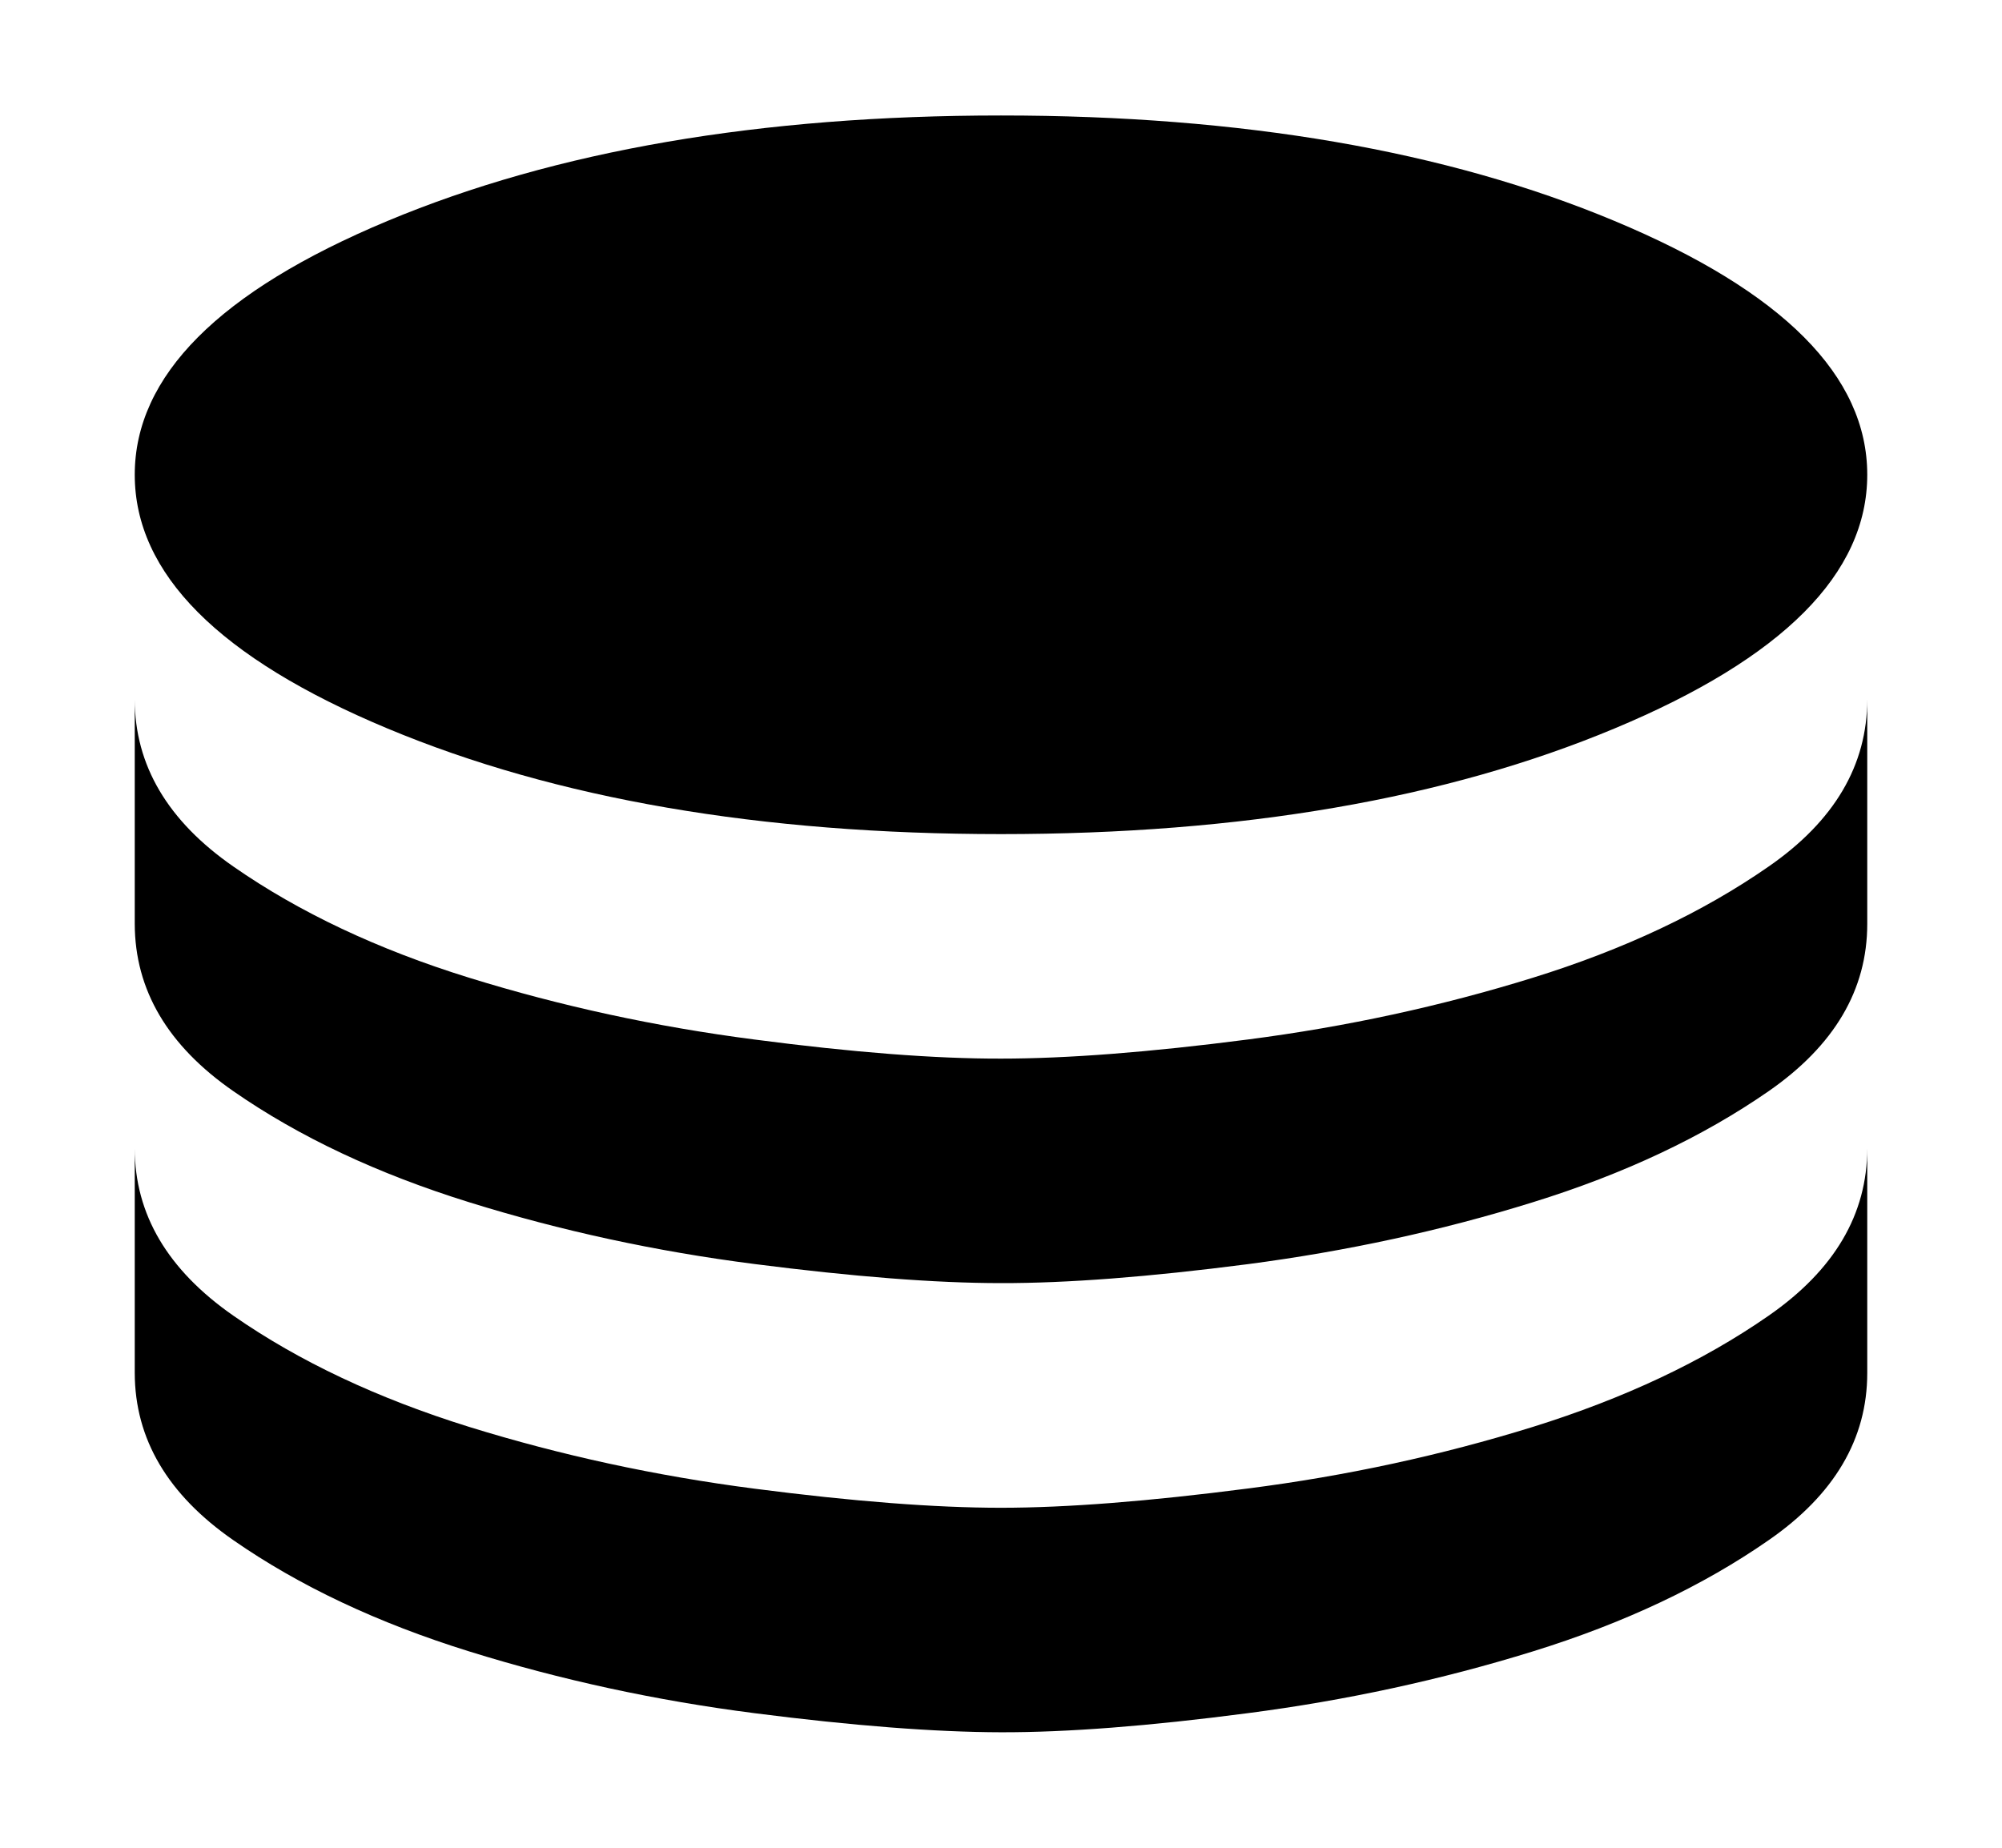 <svg width="13" height="12" viewBox="0 0 13 12" fill="none" xmlns="http://www.w3.org/2000/svg">
<path d="M6.5 5.417C8.062 5.417 9.391 5.188 10.484 4.731C11.578 4.274 12.125 3.725 12.125 3.083C12.125 2.442 11.578 1.892 10.484 1.435C9.391 0.978 8.062 0.75 6.5 0.75C4.938 0.75 3.609 0.978 2.516 1.435C1.422 1.892 0.875 2.442 0.875 3.083C0.875 3.725 1.422 4.274 2.516 4.731C3.609 5.188 4.938 5.417 6.5 5.417ZM6.5 6.875C6.927 6.875 7.461 6.834 8.102 6.751C8.743 6.668 9.36 6.534 9.953 6.35C10.546 6.166 11.057 5.925 11.484 5.628C11.912 5.332 12.125 4.969 12.125 4.542V6C12.125 6.428 11.912 6.79 11.484 7.087C11.057 7.383 10.547 7.624 9.953 7.808C9.359 7.993 8.742 8.126 8.102 8.21C7.461 8.293 6.928 8.334 6.5 8.333C6.072 8.333 5.539 8.291 4.899 8.209C4.259 8.127 3.641 7.993 3.047 7.808C2.452 7.623 1.942 7.383 1.516 7.087C1.089 6.791 0.876 6.429 0.875 6V4.542C0.875 4.969 1.089 5.332 1.516 5.628C1.943 5.925 2.453 6.166 3.047 6.35C3.641 6.534 4.258 6.668 4.899 6.751C5.54 6.835 6.073 6.876 6.5 6.875ZM6.5 9.792C6.927 9.792 7.461 9.75 8.102 9.667C8.743 9.585 9.36 9.451 9.953 9.267C10.546 9.082 11.057 8.842 11.484 8.545C11.912 8.248 12.125 7.886 12.125 7.458V8.917C12.125 9.344 11.912 9.707 11.484 10.003C11.057 10.3 10.547 10.541 9.953 10.725C9.359 10.909 8.742 11.043 8.102 11.126C7.461 11.21 6.928 11.251 6.5 11.25C6.072 11.249 5.539 11.208 4.899 11.126C4.259 11.044 3.641 10.91 3.047 10.725C2.452 10.54 1.942 10.299 1.516 10.003C1.089 9.707 0.876 9.345 0.875 8.917V7.458C0.875 7.886 1.089 8.248 1.516 8.545C1.943 8.842 2.453 9.082 3.047 9.267C3.641 9.451 4.258 9.585 4.899 9.668C5.54 9.751 6.073 9.792 6.5 9.792Z" fill="black"/>
</svg>
